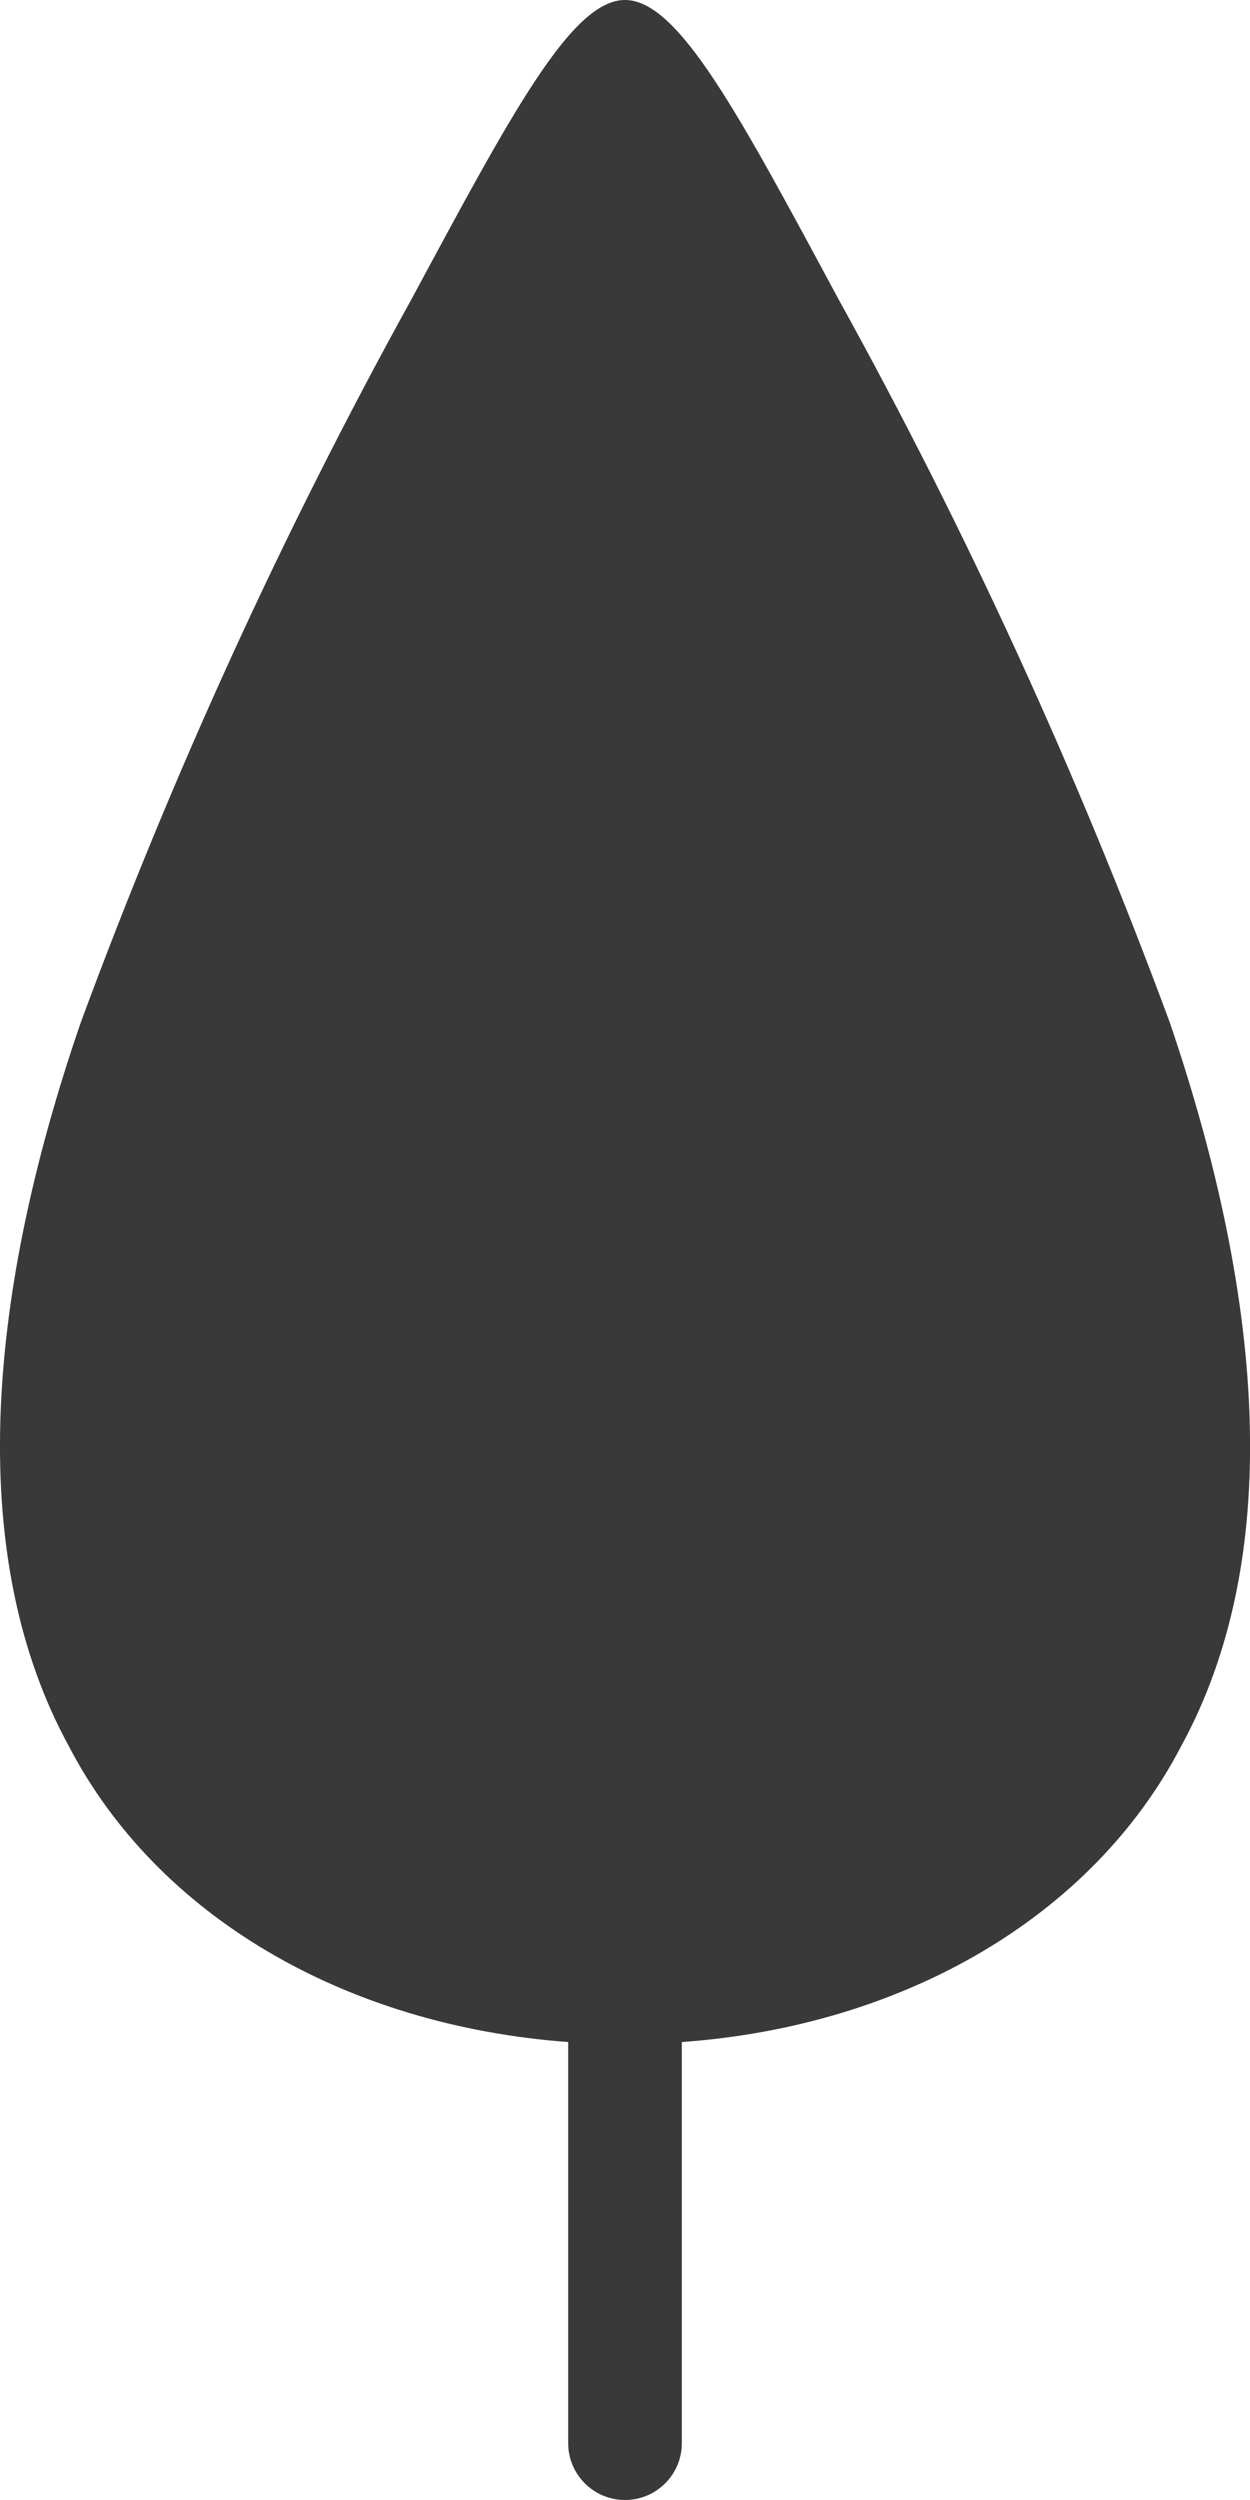 <?xml version="1.0" encoding="UTF-8"?>
<svg width="22px" height="44px" viewBox="0 0 22 44" version="1.1" xmlns="http://www.w3.org/2000/svg" xmlns:xlink="http://www.w3.org/1999/xlink">
    <title>pictograms/no_container/tree_large</title>
    <g id="Symbols" stroke="none" stroke-width="1" fill="none" fill-rule="evenodd">
        <g id="pictograms/Weather-&amp;-More/tree-large" transform="translate(-37, -26)" fill="#39393A">
            <path d="M57.79,56.73 C56.23,59.73 52.91,61.66 49,61.94 L49,69 C49,69.552 48.552,70 48,70 C47.448,70 47,69.552 47,69 L47,61.94 C43.08,61.65 39.77,59.73 38.21,56.73 C36.43,53.47 36.71,48.97 38.42,44 C40.036,39.616 41.981,35.36 44.24,31.27 C46,28 47.06,26 48,26 C48.94,26 50,28 51.76,31.27 C54.022,35.36 55.971,39.616 57.59,44 C59.29,49 59.57,53.47 57.79,56.73 Z" id="●-Pictogram"></path>
        </g>
    </g>
</svg>